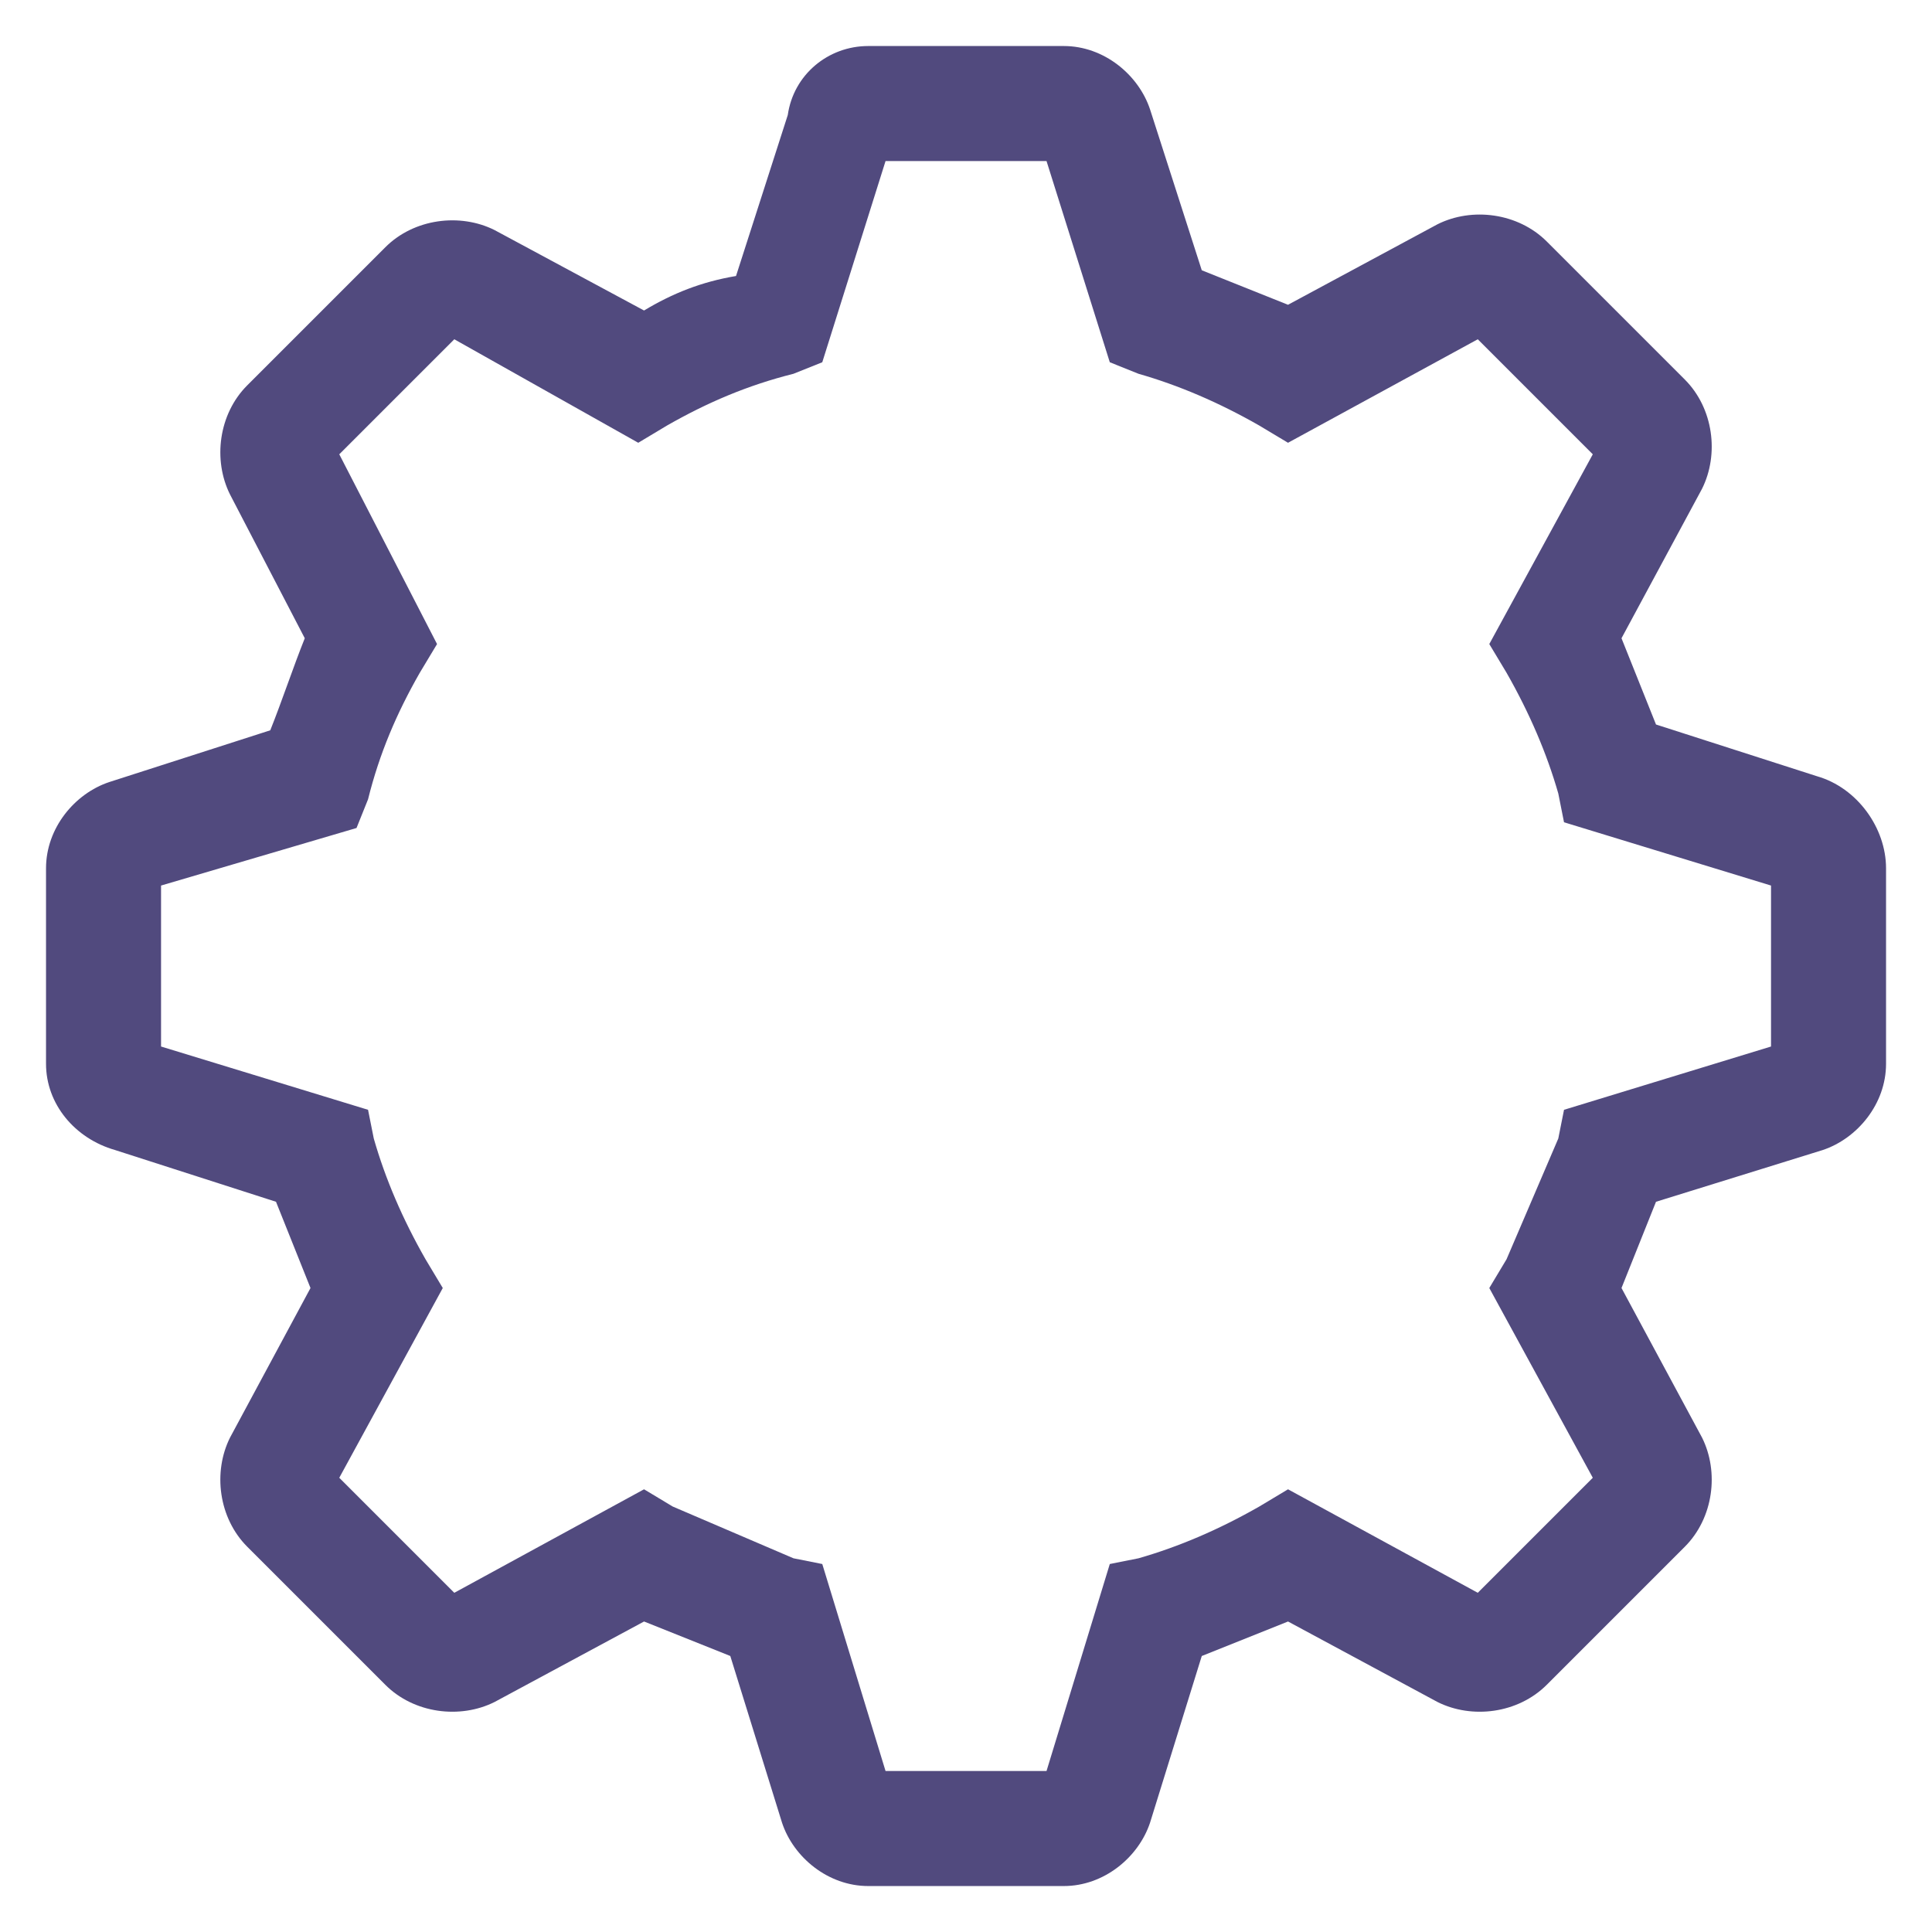 <svg width="28" height="28" viewBox="0 0 28 28" fill="none" xmlns="http://www.w3.org/2000/svg">
<path d="M26.334 11.25L24 10.5L23.5 9.25L24.667 7.084C24.917 6.584 24.834 5.917 24.417 5.5L22.417 3.5C22 3.084 21.334 3 20.834 3.25L18.667 4.417L17.417 3.917L16.667 1.584C16.5 1.084 16 0.667 15.417 0.667H12.584C12 0.667 11.5 1.084 11.417 1.667L10.667 4C10.167 4.084 9.75 4.25 9.334 4.5L7.167 3.334C6.667 3.084 6 3.167 5.584 3.584L3.584 5.584C3.167 6 3.084 6.667 3.334 7.167L4.417 9.25C4.25 9.667 4.084 10.167 3.917 10.584L1.584 11.334C1.084 11.5 0.667 12 0.667 12.584V15.417C0.667 16 1.084 16.5 1.667 16.667L4 17.417L4.5 18.667L3.334 20.834C3.084 21.334 3.167 22 3.584 22.417L5.584 24.417C6 24.834 6.667 24.917 7.167 24.667L9.334 23.5L10.584 24L11.334 26.417C11.5 26.917 12 27.334 12.584 27.334H15.417C16 27.334 16.5 26.917 16.667 26.417L17.417 24L18.667 23.5L20.834 24.667C21.334 24.917 22 24.834 22.417 24.417L24.417 22.417C24.834 22 24.917 21.334 24.667 20.834L23.5 18.667L24 17.417L26.417 16.667C26.917 16.5 27.334 16 27.334 15.417V12.584C27.334 12 26.917 11.417 26.334 11.25ZM25.667 15.167L22.667 16.084L22.584 16.5L21.834 18.25L21.584 18.667L23.084 21.417L21.417 23.084L18.667 21.584L18.25 21.834C17.667 22.167 17.084 22.417 16.5 22.584L16.084 22.667L15.167 25.667H12.834L11.917 22.667L11.5 22.584L9.75 21.834L9.334 21.584L6.584 23.084L4.917 21.417L6.417 18.667L6.167 18.25C5.834 17.667 5.584 17.084 5.417 16.5L5.334 16.084L2.334 15.167V12.834L5.167 12L5.334 11.584C5.5 10.917 5.75 10.334 6.084 9.75L6.334 9.334L4.917 6.584L6.584 4.917L9.25 6.417L9.667 6.167C10.25 5.834 10.834 5.584 11.5 5.417L11.917 5.25L12.834 2.334H15.167L16.084 5.25L16.5 5.417C17.084 5.584 17.667 5.834 18.25 6.167L18.667 6.417L21.417 4.917L23.084 6.584L21.584 9.334L21.834 9.75C22.167 10.334 22.417 10.917 22.584 11.5L22.667 11.917L25.667 12.834V15.167Z" fill="#514A7E"/>
</svg>
